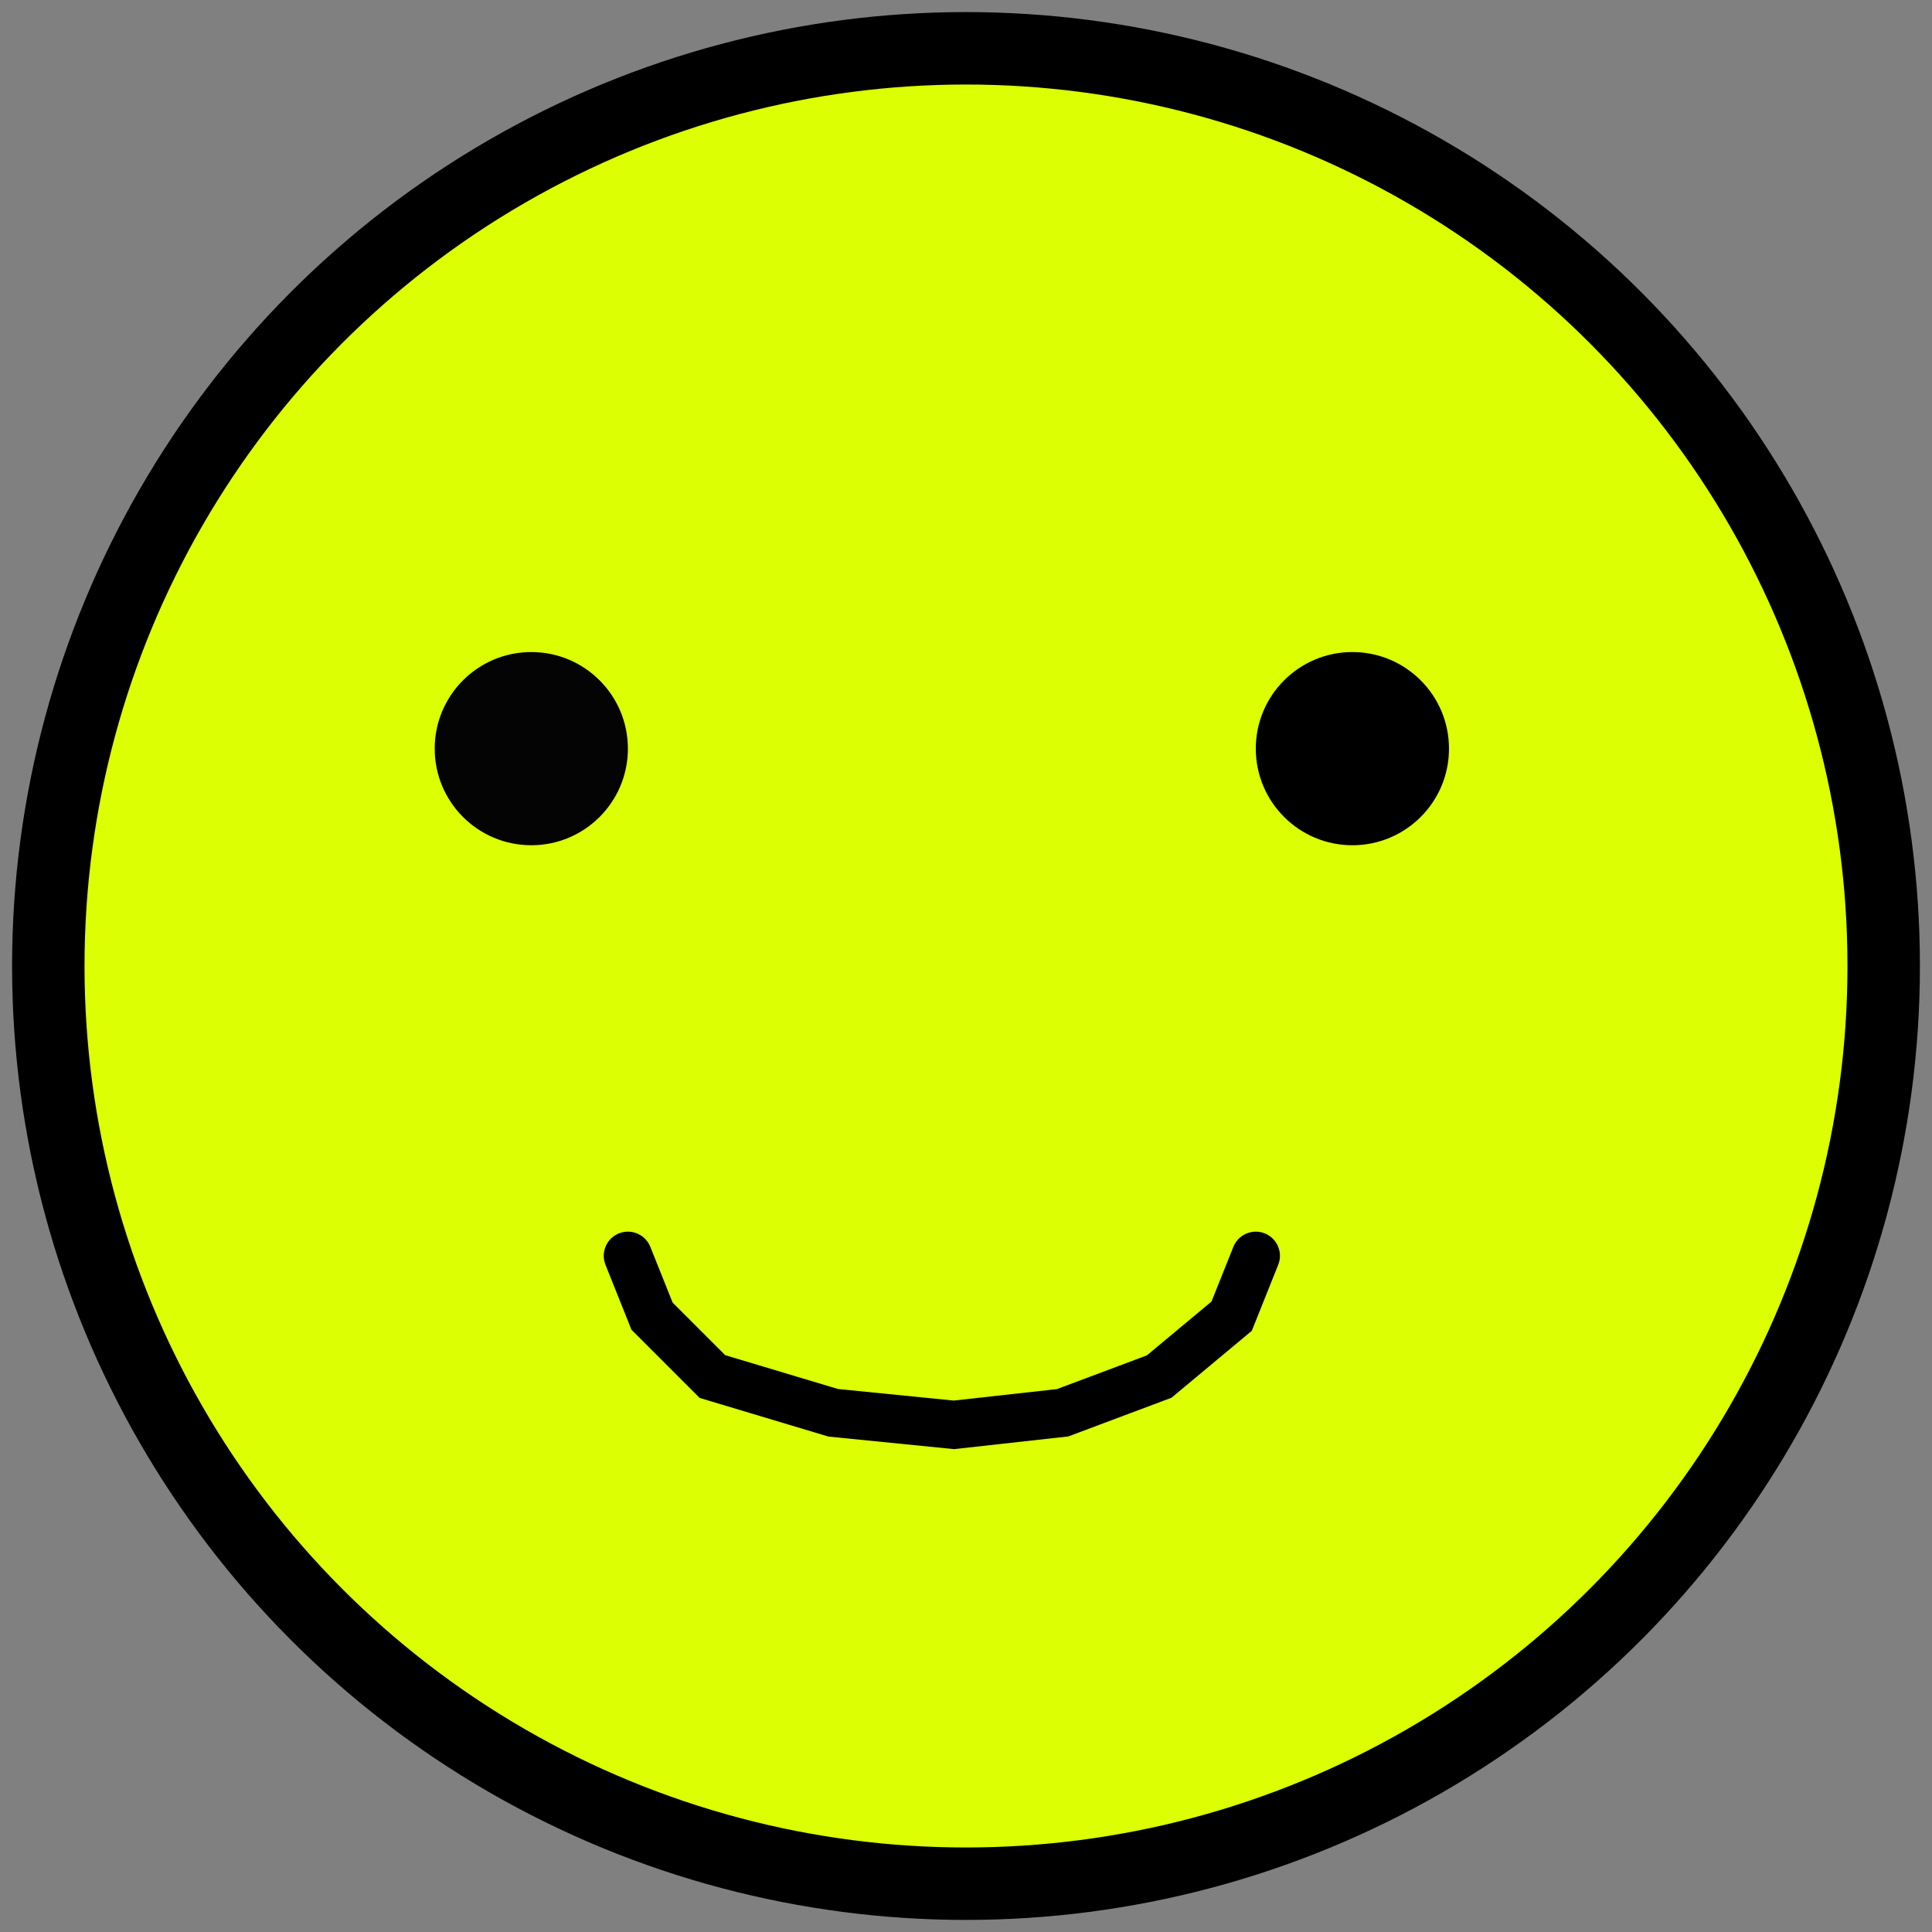 <svg width="80" height="80" viewBox="0 0 80 80" fill="none" xmlns="http://www.w3.org/2000/svg">
<rect x="0" y="0" width="80" height="80" fill="#808080" stroke="none"/>
<circle cx="40" cy="40" r="38" fill="#DCFF03" stroke="black" stroke-width="3"/>
<circle cx="22" cy="31" r="4" fill="#040404"/>
<circle cx="56" cy="31" r="4" fill="black"/>
<path d="M26 52L27 54.5L29.5 57L34.5 58.5L39.5 59L44 58.5L48 57L51 54.5L52 52" stroke="black" stroke-width="2" stroke-linecap="round"/>
</svg>
